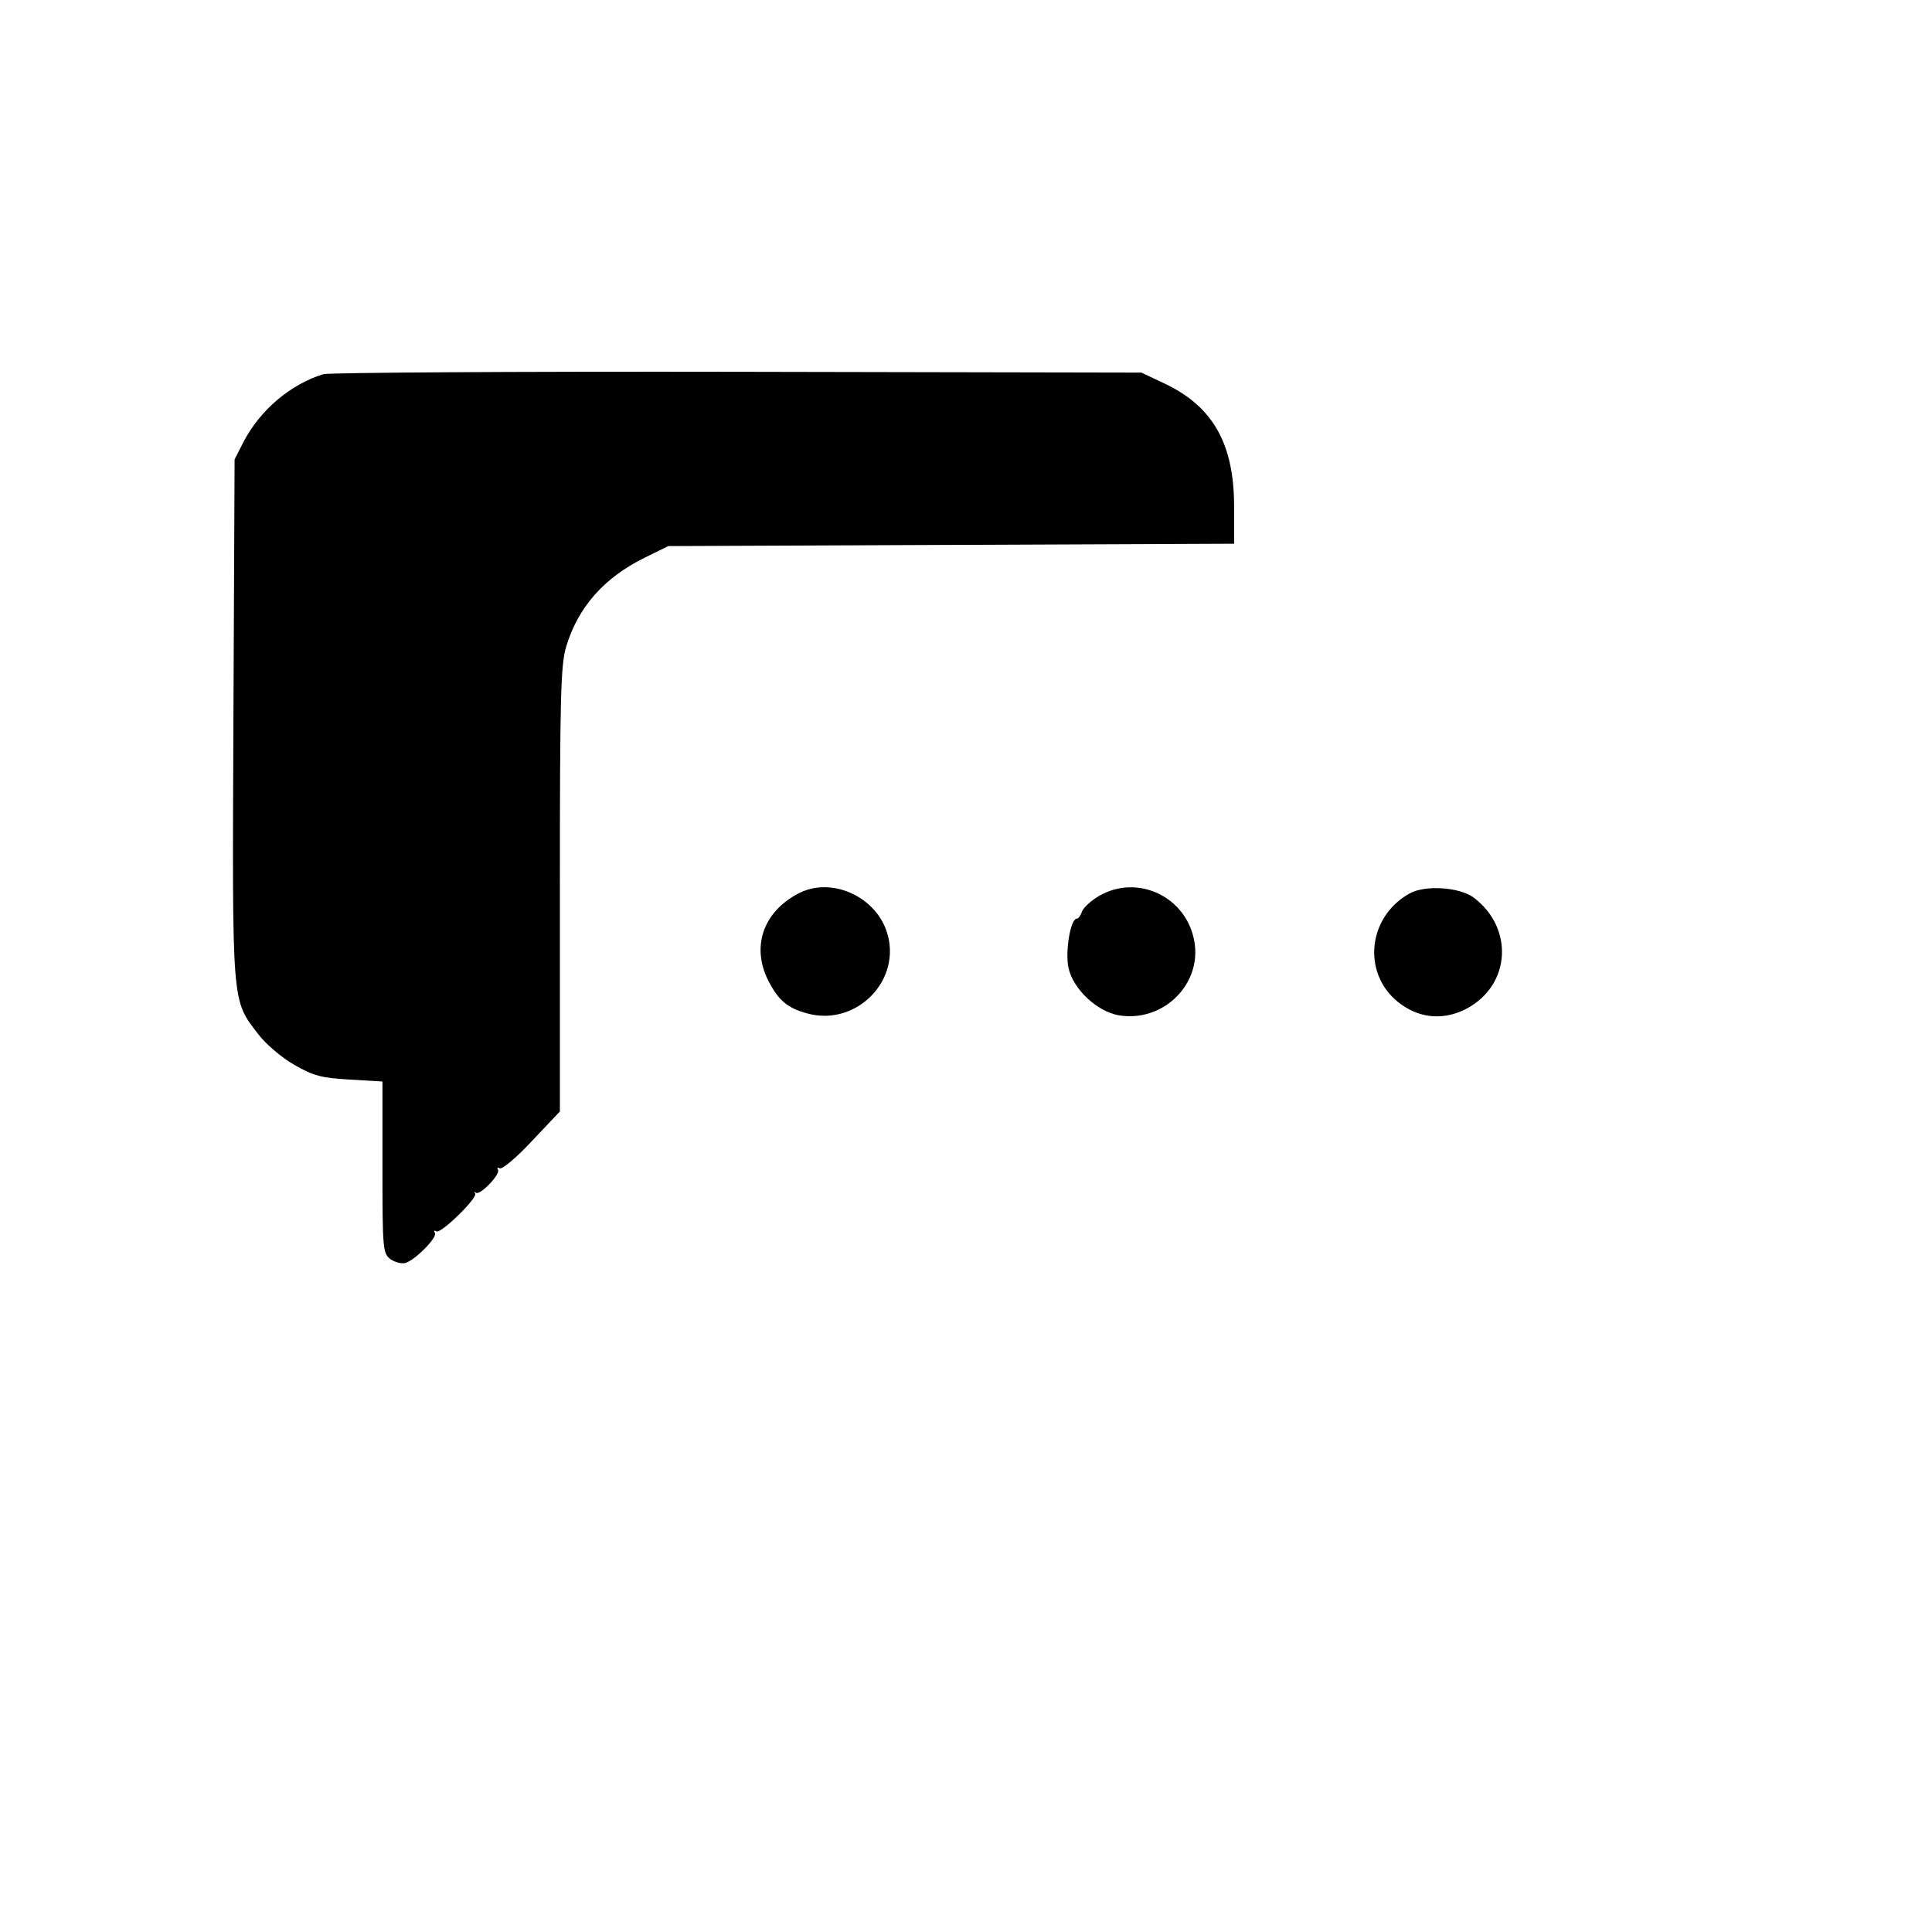 <?xml version="1.0" standalone="no"?>
<!DOCTYPE svg PUBLIC "-//W3C//DTD SVG 20010904//EN"
 "http://www.w3.org/TR/2001/REC-SVG-20010904/DTD/svg10.dtd">
<svg version="1.0" xmlns="http://www.w3.org/2000/svg"
 width="490pt" height="490pt" viewBox="0 0 490 490"
 preserveAspectRatio="xMidYMid meet">

<g transform="translate(0,490) scale(0.1,-0.1)"
fill="#000000" stroke="none">
<path d="M820 3951 c-84 -26 -160 -91 -202 -171 l-23 -45 -3 -659 c-3 -732 -5
-710 63 -799 19 -25 60 -60 92 -78 49 -28 69 -33 140 -37 l83 -5 0 -218 c0
-210 1 -218 21 -233 12 -8 29 -12 38 -9 26 9 81 65 74 76 -3 6 -2 7 4 4 11 -7
106 86 98 96 -3 4 -2 5 2 2 10 -8 63 47 56 58 -3 6 -1 7 4 4 6 -4 43 27 82 69
l71 75 0 563 c0 487 2 570 16 616 30 100 96 175 200 226 l59 29 718 3 717 3 0
94 c0 160 -54 255 -178 313 l-57 27 -1025 2 c-564 1 -1036 -2 -1050 -6z"/>
<path d="M2025 2634 c-90 -47 -120 -136 -76 -222 26 -50 48 -69 101 -83 124
-32 239 87 199 208 -30 91 -142 140 -224 97z"/>
<path d="M2788 2628 c-21 -12 -40 -30 -44 -40 -3 -10 -9 -18 -13 -18 -16 0
-30 -84 -21 -125 12 -54 72 -110 127 -120 113 -19 212 79 192 188 -20 113
-144 171 -241 115z"/>
<path d="M3575 2634 c-111 -62 -121 -213 -19 -283 50 -35 109 -38 164 -9 112
60 120 205 17 282 -36 26 -122 32 -162 10z"/>
</g>
</svg>
